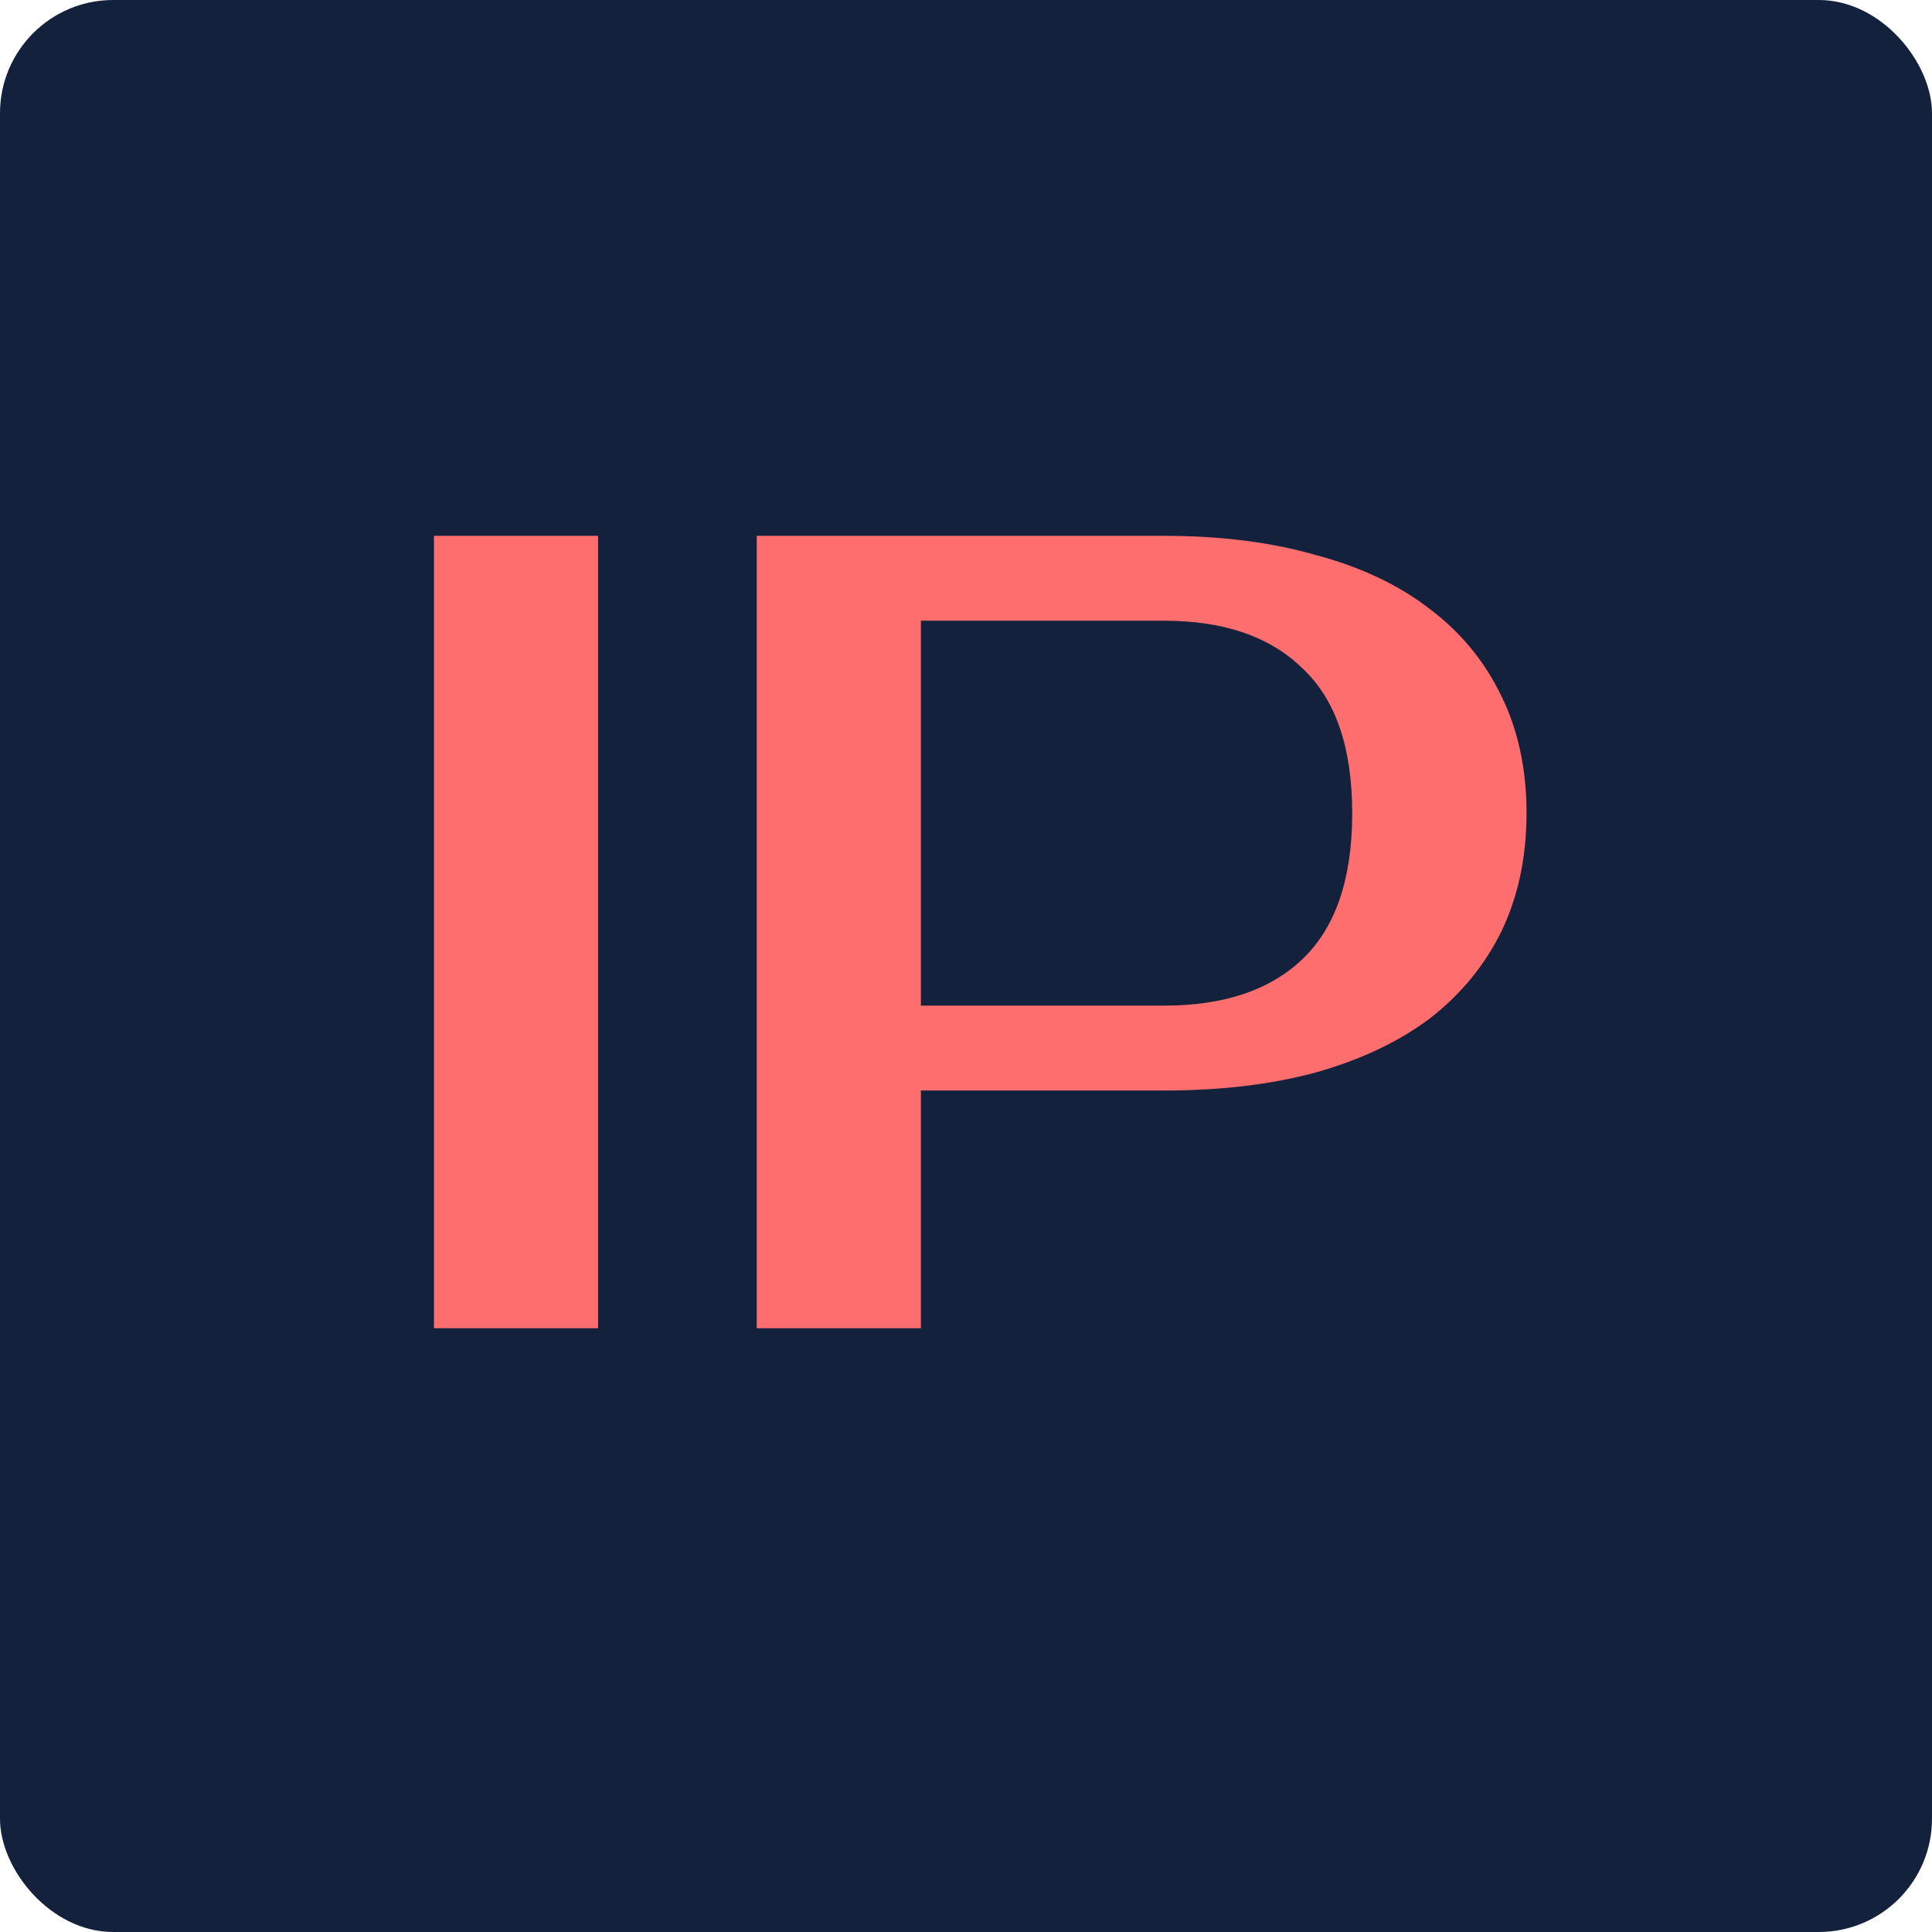 <svg width="256" height="256" viewBox="0 0 256 256" fill="none" xmlns="http://www.w3.org/2000/svg">
<rect width="256" height="256" rx="15" fill="#14213D"/>
<path d="M79.25 176H57.5V71H79.25V176ZM154.273 71C161.773 71 168.473 71.85 174.373 73.55C180.373 75.15 185.423 77.55 189.523 80.75C193.623 83.85 196.773 87.7 198.973 92.3C201.173 96.8 202.273 101.95 202.273 107.75C202.273 113.55 201.173 118.75 198.973 123.35C196.773 127.85 193.623 131.7 189.523 134.9C185.423 138 180.373 140.4 174.373 142.1C168.473 143.7 161.773 144.5 154.273 144.5H122.023V176H100.273V71H154.273ZM122.023 82.25V133.25H154.273C162.173 133.25 168.273 131.2 172.573 127.1C176.973 122.9 179.173 116.45 179.173 107.75C179.173 99.05 176.973 92.65 172.573 88.55C168.273 84.35 162.173 82.25 154.273 82.25H122.023Z" fill="#FF6E6E"/>
</svg>
